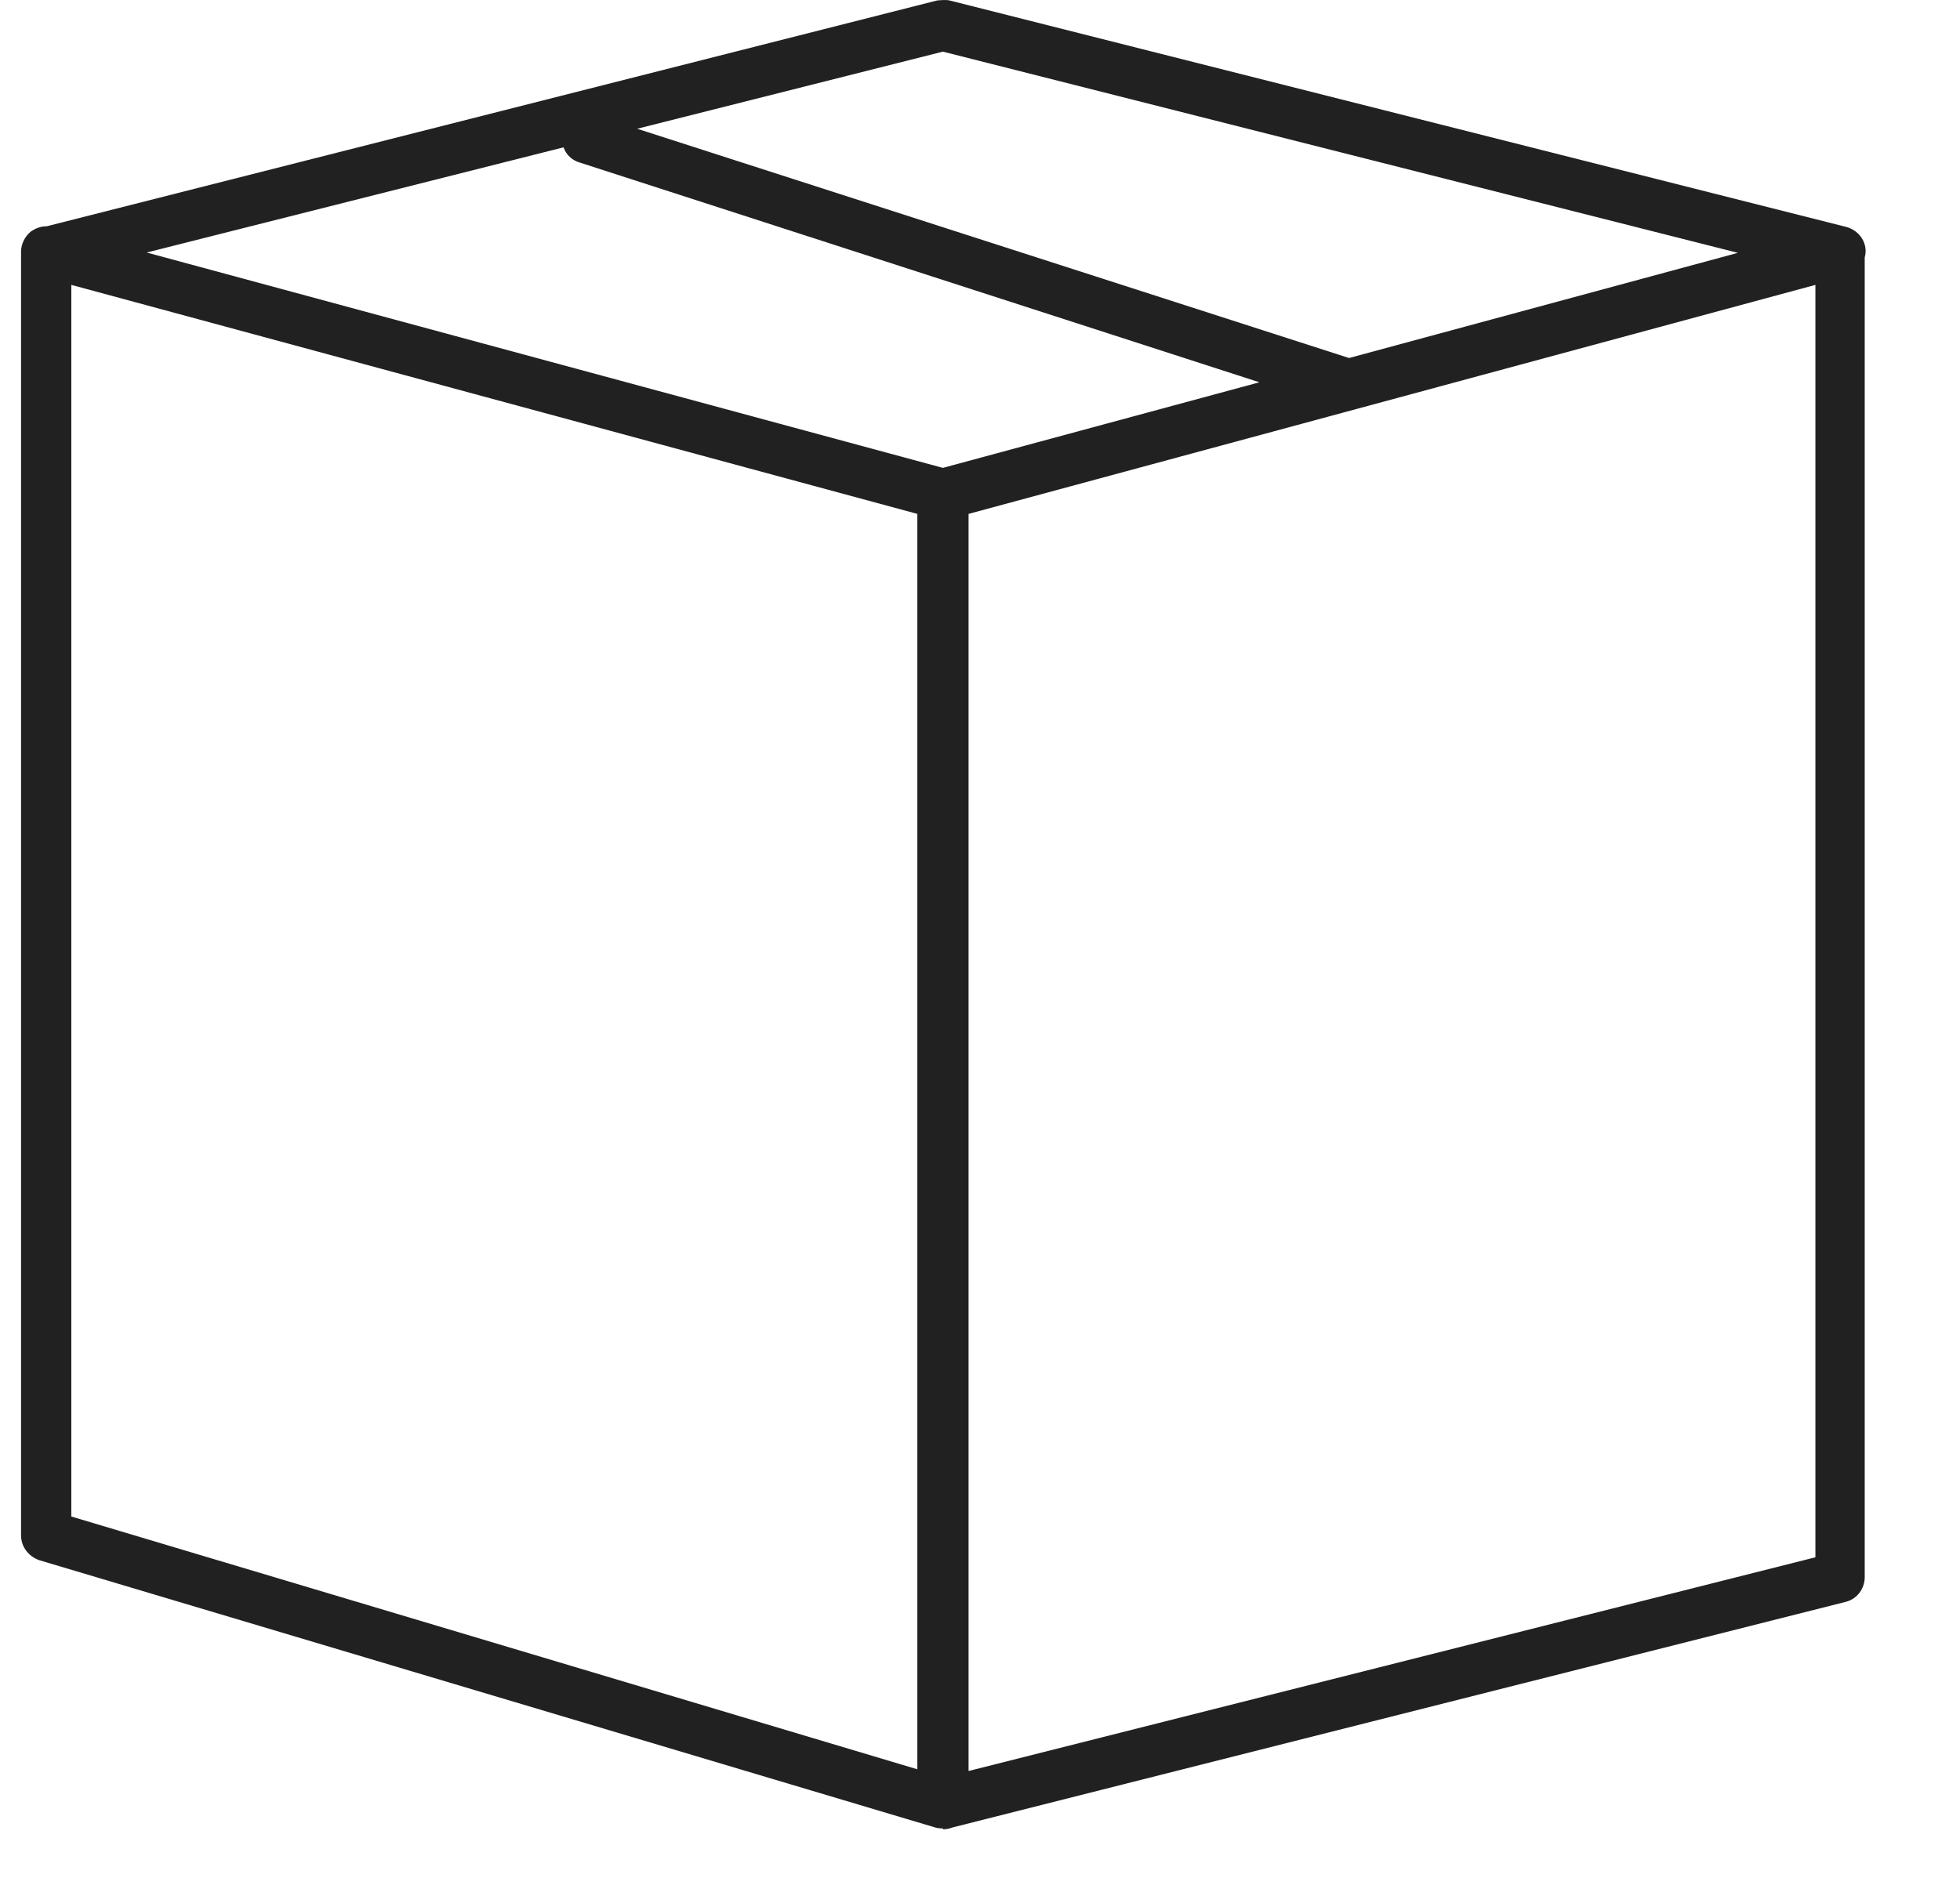 <svg width="31" height="30" viewBox="0 0 31 30" fill="none" xmlns="http://www.w3.org/2000/svg">
<g clip-path="url(#clip0_630_513)">
<path fill-rule="evenodd" clip-rule="evenodd" d="M27.487 4L14.913 0.817L10.078 2.037L21.337 5.664L27.487 4ZM19.919 6.048L9.168 2.571C9.045 2.536 8.953 2.444 8.913 2.331L2.32 3.995L14.913 7.402L19.919 6.048ZM0.738 3.58L14.823 0.007C14.823 0.007 14.958 -0.008 15.018 0.007L29.208 3.592C29.418 3.652 29.553 3.862 29.493 4.072V24.952C29.493 25.132 29.373 25.297 29.193 25.342L15.066 28.911C15.019 28.93 14.968 28.94 14.914 28.94V28.927C14.914 28.927 14.838 28.927 14.793 28.912L0.618 24.682C0.453 24.622 0.333 24.472 0.333 24.292V3.982C0.333 3.862 0.393 3.742 0.483 3.667C0.562 3.61 0.649 3.579 0.738 3.58ZM28.713 24.637L15.319 28.018V8.13L28.713 4.507V24.637ZM1.128 4.507L14.509 8.13V27.991L1.128 23.992V4.507Z" fill="#212121"/>
</g>
<defs>
<clipPath id="clip0_630_513">
<rect width="30" height="30" fill="white" transform="translate(0.333)"/>
</clipPath>
</defs>
</svg>
